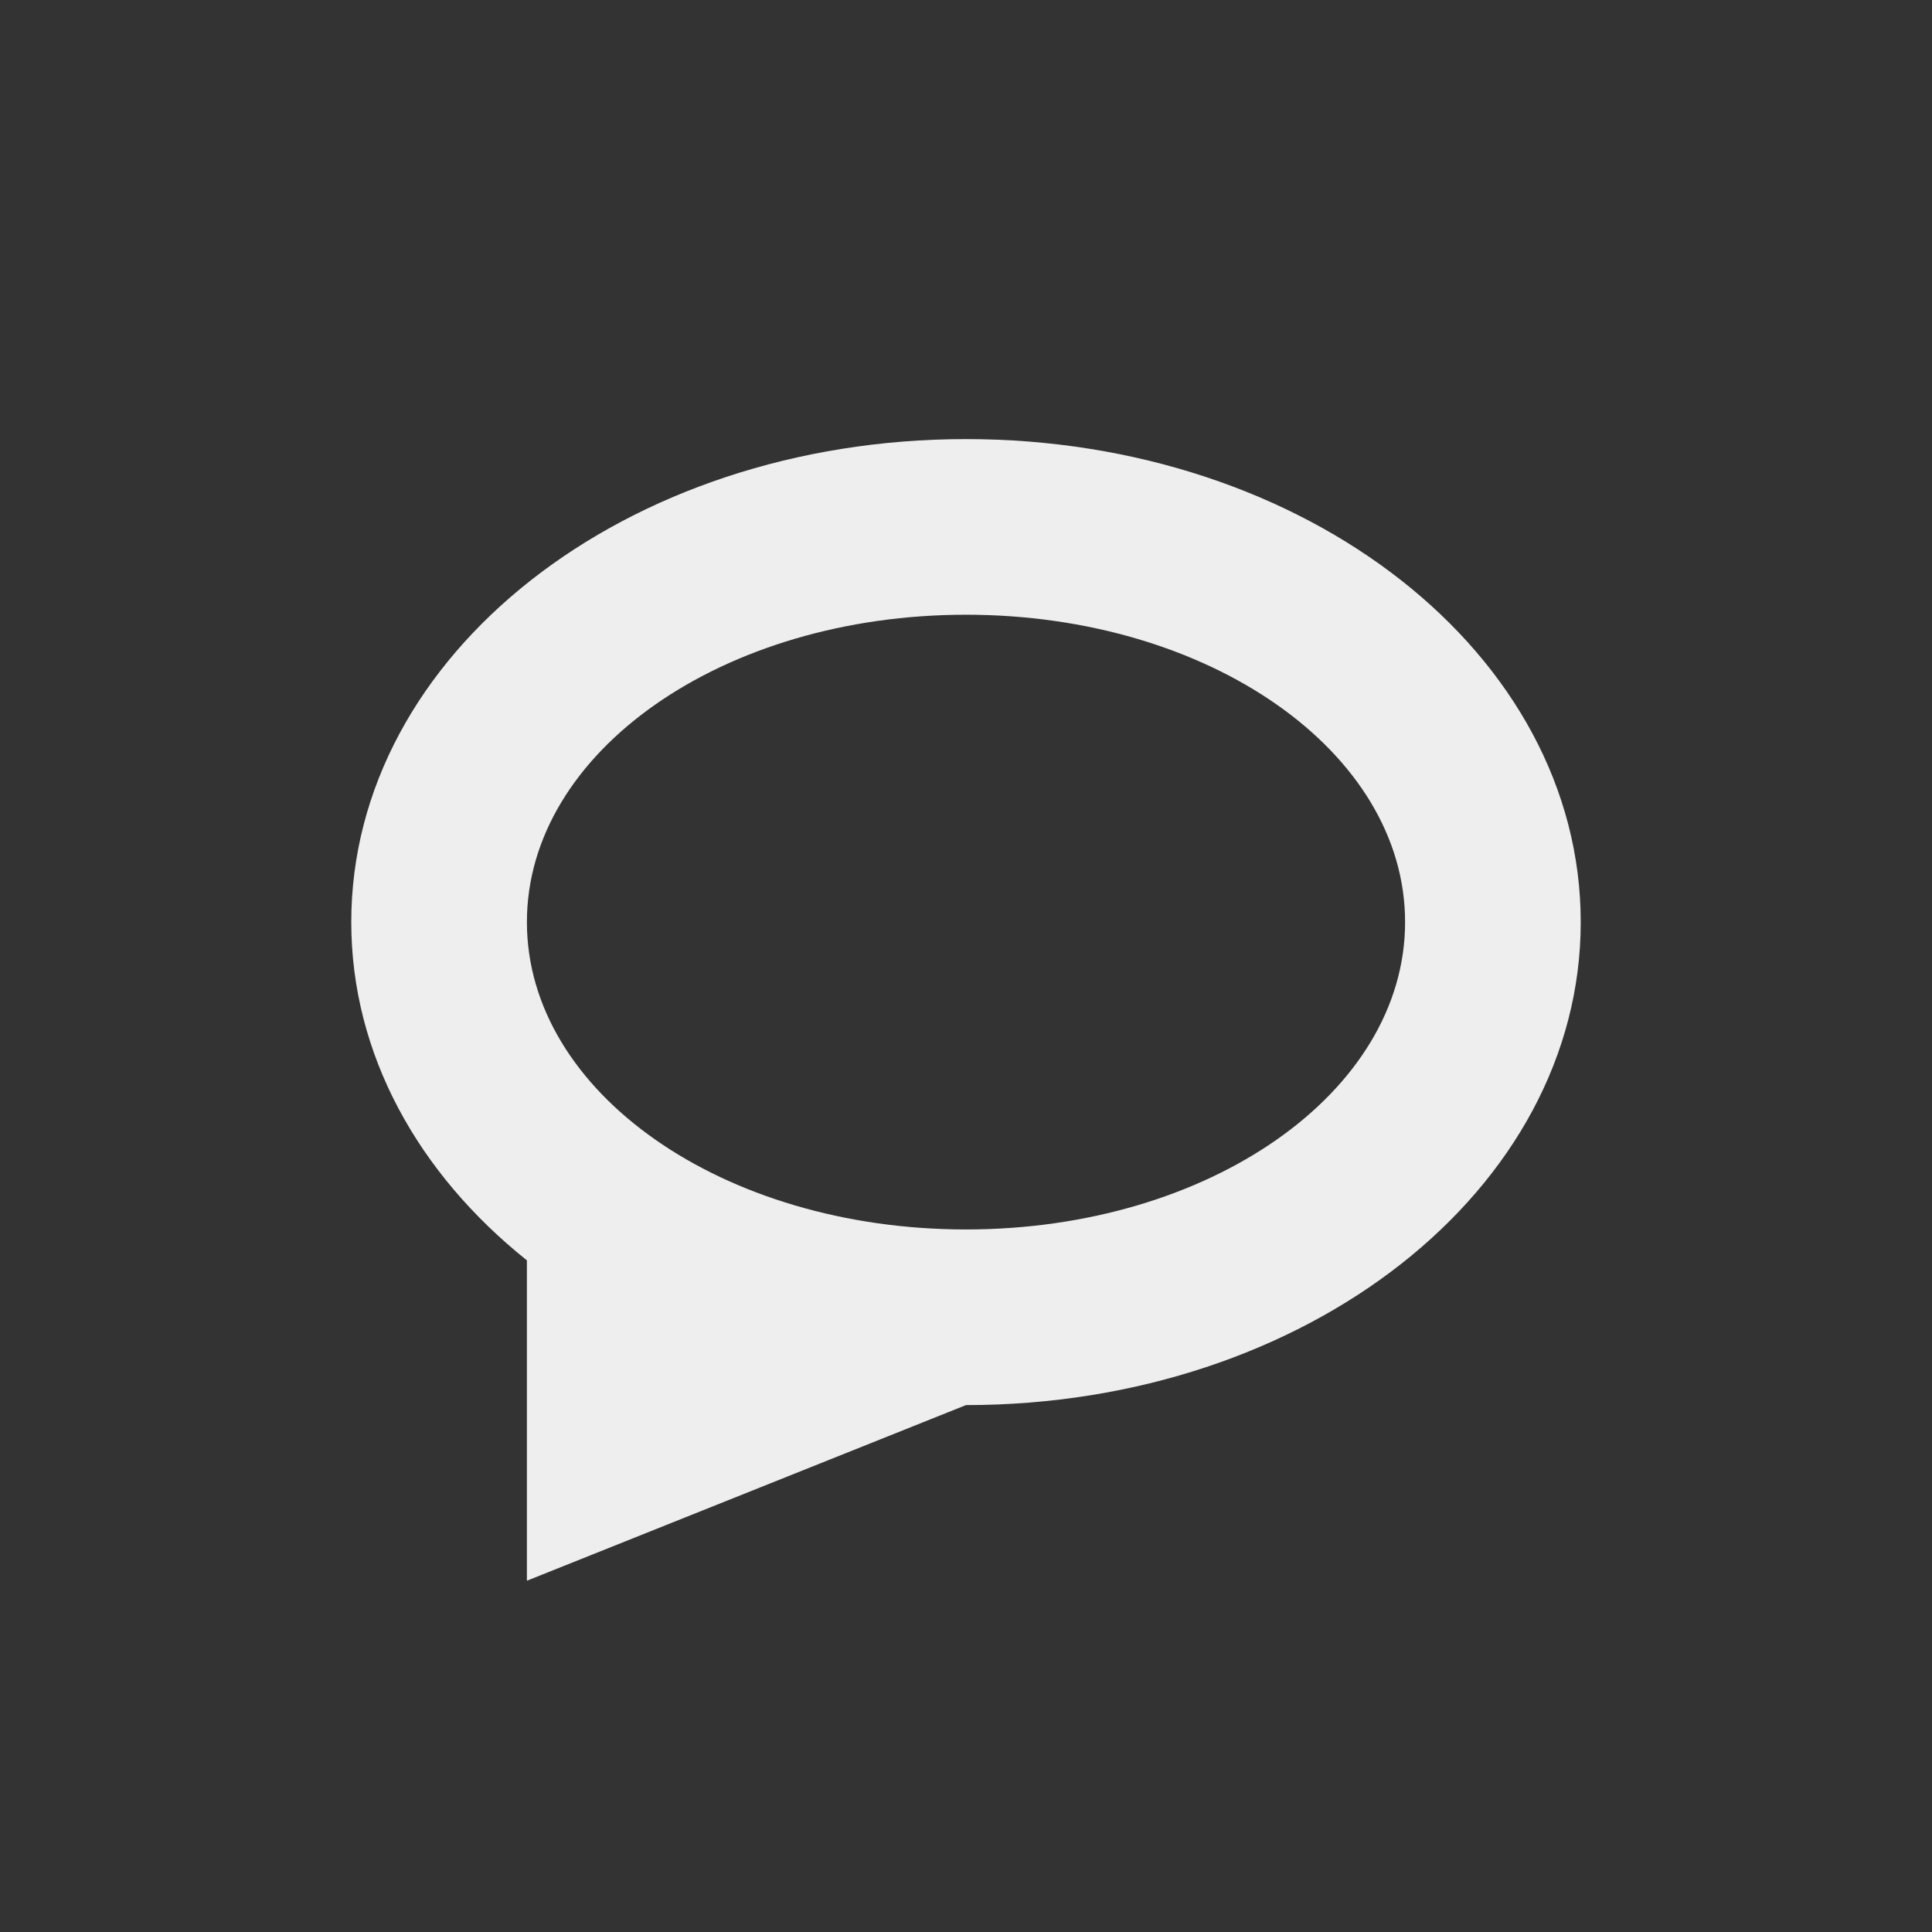 
<svg xmlns="http://www.w3.org/2000/svg" xmlns:xlink="http://www.w3.org/1999/xlink" width="22px" height="22px" viewBox="0 0 22 22" version="1.1">
<rect x="0" y="0" width="22" height="22" fill="#333333" stroke="none"/>
<g id="surface1">
<defs>
  <style id="current-color-scheme" type="text/css">
   .ColorScheme-Text { color:#eeeeee; } .ColorScheme-Highlight { color:#424242; }
  </style>
 </defs>
<path style="fill:currentColor" class="ColorScheme-Text" d="M 11 5 C 7.121 5 4 7.453 4 10.5 C 4 12.004 4.762 13.363 6 14.352 L 6 18 L 11 16 C 14.879 16 18 13.547 18 10.5 C 18 7.453 14.879 5 11 5 Z M 11 7 C 13.77 7 16 8.562 16 10.5 C 16 12.438 13.77 14 11 14 C 8.23 14 6 12.438 6 10.5 C 6 8.562 8.23 7 11 7 Z M 11 7 "/>
</g>
</svg>
